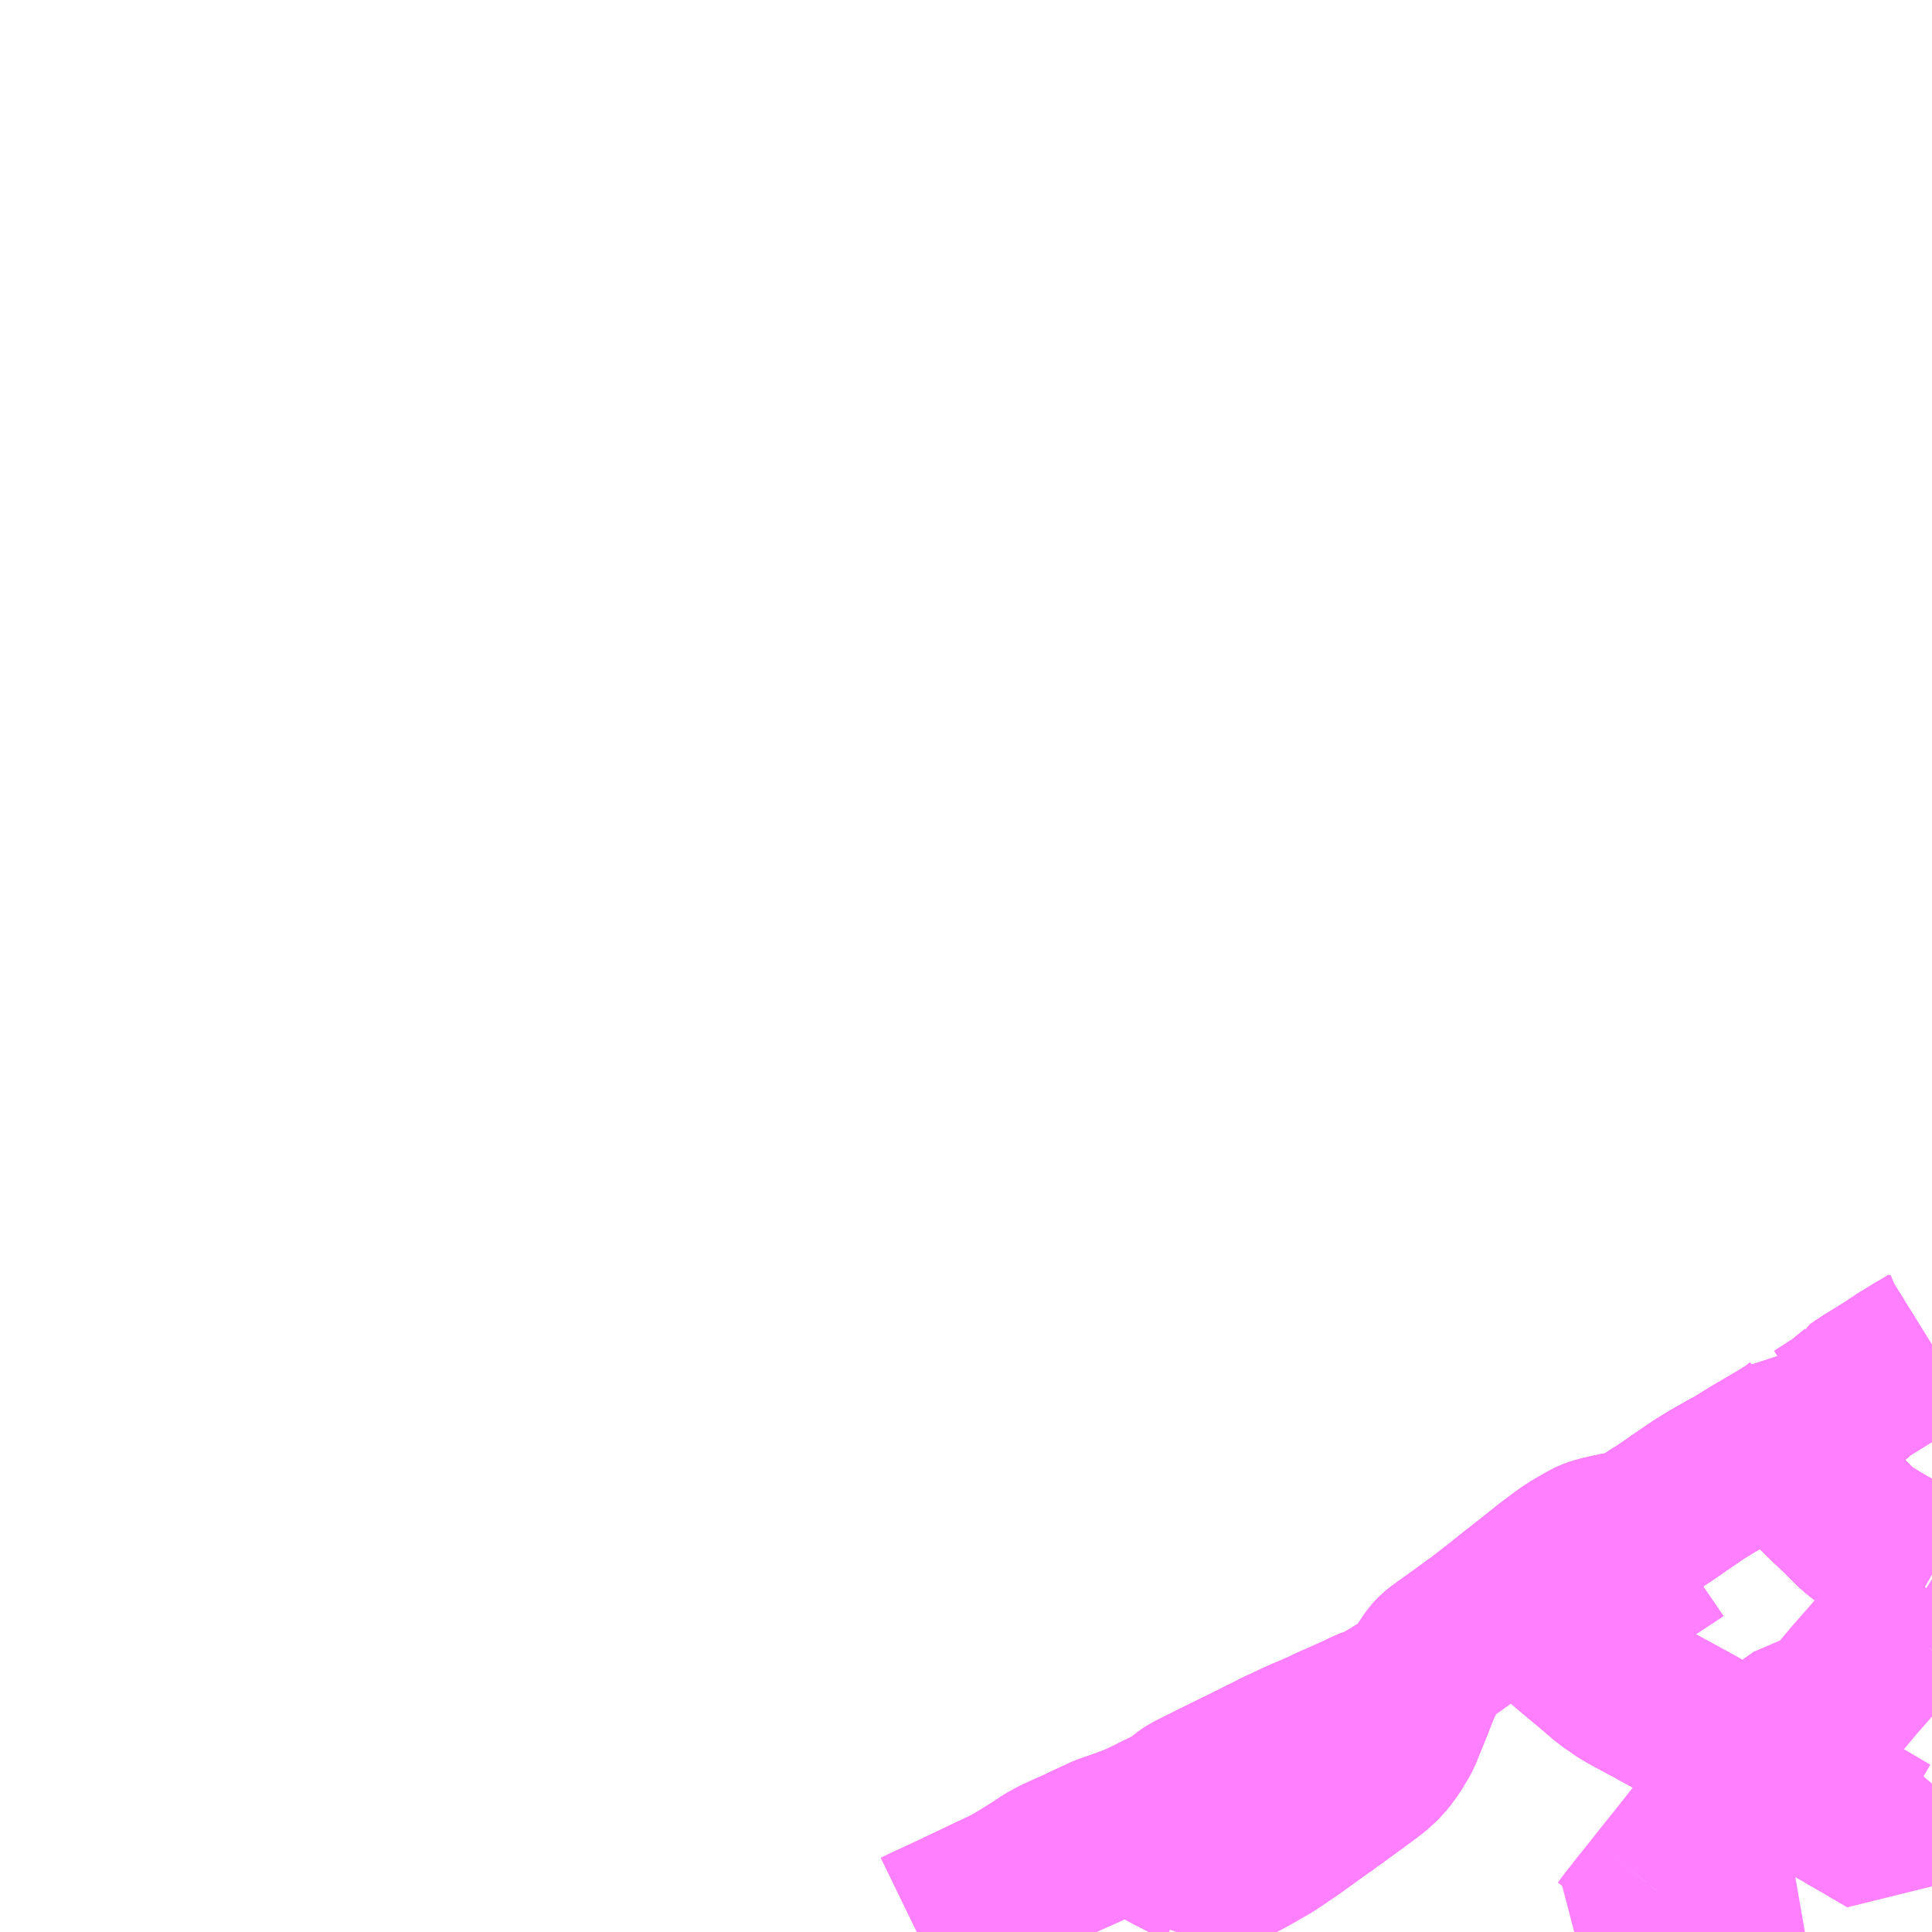 <?xml version="1.0" encoding="UTF-8"?>
<svg  xmlns="http://www.w3.org/2000/svg" xmlns:xlink="http://www.w3.org/1999/xlink" xmlns:go="http://purl.org/svgmap/profile" property="N07_001,N07_002,N07_003,N07_004,N07_005,N07_006,N07_007" viewBox="13614.258 -3533.203 8.789 8.789" go:dataArea="13614.2578125 -3533.203125 8.7890625 8.7890625" >
<globalCoordinateSystem srsName="http://purl.org/crs/84" transform="matrix(100.0,0.0,0.0,-100.0,0.0,0.0)" />
<defs>
 <g id="p0" >
  <circle cx="0.0" cy="0.0" r="3" stroke="green" stroke-width="0.75" vector-effect="non-scaling-stroke" />
 </g>
</defs>
<g fill="none" fill-rule="evenodd" stroke="#FF00FF" stroke-width="0.75" opacity="0.5" vector-effect="non-scaling-stroke" stroke-linejoin="bevel" >
<path content="1,近江鉄道（株）,南彦根県立大学線,15.0,14.0,14.0," xlink:title="1" d="M13623.047,-3525.952L13623.002,-3525.905L13622.918,-3525.811L13623.027,-3525.743L13623.047,-3525.73"/>
<path content="1,近江鉄道（株）,南彦根県立大学線,15.0,14.0,14.0," xlink:title="1" d="M13621.931,-3526.138L13621.927,-3526.14L13621.916,-3526.154L13621.909,-3526.162L13621.904,-3526.164L13621.896,-3526.164L13621.886,-3526.161L13621.867,-3526.148L13621.748,-3526.267L13621.828,-3526.318L13621.885,-3526.357L13621.89,-3526.361L13621.985,-3526.426L13622.034,-3526.456L13622.043,-3526.462L13622.114,-3526.502L13622.156,-3526.525L13622.211,-3526.559L13622.229,-3526.57L13622.32,-3526.624L13622.349,-3526.595L13622.367,-3526.577L13622.47,-3526.479L13622.475,-3526.473L13622.497,-3526.452L13622.633,-3526.321"/>
<path content="1,近江鉄道（株）,南彦根県立大学線,15.0,14.0,14.0," xlink:title="1" d="M13622.537,-3526.179L13622.533,-3526.273L13622.544,-3526.273L13622.583,-3526.273L13622.594,-3526.274L13622.601,-3526.277L13622.606,-3526.281L13622.613,-3526.287L13622.626,-3526.307L13622.633,-3526.321"/>
<path content="1,近江鉄道（株）,南彦根県立大学線,15.0,14.0,14.0," xlink:title="1" d="M13622.633,-3526.321L13622.651,-3526.305L13622.674,-3526.281L13622.694,-3526.261L13622.716,-3526.241L13622.753,-3526.213L13622.778,-3526.198L13622.79,-3526.19L13622.833,-3526.165L13622.879,-3526.139L13623.047,-3526.043"/>
<path content="1,近江鉄道（株）,彦根～県大～三津屋,15.0,15.0,15.0," xlink:title="1" d="M13619.181,-3524.796L13619.204,-3524.807L13619.254,-3524.83L13619.291,-3524.847L13619.32,-3524.857L13619.355,-3524.869L13619.398,-3524.885L13619.403,-3524.886L13619.419,-3524.892L13619.465,-3524.914L13619.501,-3524.931L13619.511,-3524.937L13619.555,-3524.958L13619.574,-3524.967L13619.597,-3524.98L13619.616,-3524.99L13619.627,-3524.998L13619.635,-3525.005L13619.652,-3525.019L13619.661,-3525.026L13619.676,-3525.036L13619.7,-3525.048L13619.802,-3525.099L13619.922,-3525.158L13619.932,-3525.162L13619.95,-3525.172L13619.985,-3525.189L13620.006,-3525.2L13620.033,-3525.213L13620.077,-3525.236L13620.114,-3525.252L13620.125,-3525.258L13620.142,-3525.266L13620.157,-3525.273L13620.19,-3525.288L13620.219,-3525.3L13620.265,-3525.32L13620.318,-3525.345L13620.331,-3525.351L13620.357,-3525.362L13620.415,-3525.388L13620.438,-3525.398L13620.48,-3525.419L13620.491,-3525.423L13620.505,-3525.427L13620.522,-3525.432L13620.529,-3525.435L13620.538,-3525.441L13620.546,-3525.446L13620.581,-3525.466L13620.656,-3525.512L13620.677,-3525.525L13620.686,-3525.528L13620.696,-3525.529L13620.706,-3525.526L13620.72,-3525.558L13620.733,-3525.583L13620.759,-3525.626L13620.779,-3525.655L13620.787,-3525.664L13620.798,-3525.675L13620.809,-3525.684L13620.847,-3525.712L13620.859,-3525.72L13620.957,-3525.791L13620.984,-3525.811L13620.989,-3525.814L13621.086,-3525.889L13621.163,-3525.951L13621.216,-3525.89L13621.254,-3525.851L13621.341,-3525.769L13621.358,-3525.753L13621.408,-3525.71"/>
<path content="1,近江鉄道（株）,彦根～県大～三津屋,15.0,15.0,15.0," xlink:title="1" d="M13621.408,-3525.71L13621.412,-3525.706L13621.501,-3525.632L13621.515,-3525.62L13621.52,-3525.616L13621.564,-3525.578L13621.596,-3525.554L13621.609,-3525.544L13621.615,-3525.541L13621.621,-3525.536L13621.66,-3525.512L13621.698,-3525.491L13621.748,-3525.464L13621.762,-3525.457L13621.812,-3525.429L13621.858,-3525.404L13621.979,-3525.338L13621.99,-3525.331L13622.008,-3525.321L13622.058,-3525.294L13622.065,-3525.29L13622.102,-3525.271L13622.148,-3525.245L13622.215,-3525.206L13622.251,-3525.186L13622.263,-3525.181L13622.31,-3525.156L13622.364,-3525.126L13622.368,-3525.124L13622.421,-3525.096L13622.45,-3525.08L13622.486,-3525.06L13622.555,-3525.023L13622.56,-3525.02L13622.63,-3524.979L13622.655,-3524.965L13622.657,-3524.963L13622.753,-3524.908L13622.76,-3524.904L13622.783,-3524.89L13622.85,-3524.851L13622.855,-3524.859L13622.897,-3524.913L13622.921,-3524.941L13622.922,-3524.943L13622.946,-3524.971L13623.047,-3525.088"/>
<path content="1,近江鉄道（株）,彦根～県大～三津屋,15.0,15.0,15.0," xlink:title="1" d="M13621.867,-3526.148L13621.836,-3526.127L13621.799,-3526.103L13621.713,-3526.047L13621.651,-3526.006L13621.627,-3525.989L13621.592,-3525.965L13621.553,-3525.938L13621.499,-3525.893L13621.426,-3525.833L13621.415,-3525.821L13621.409,-3525.811L13621.409,-3525.805L13621.409,-3525.792L13621.413,-3525.771L13621.415,-3525.747L13621.416,-3525.729L13621.416,-3525.725L13621.414,-3525.719L13621.408,-3525.71"/>
<path content="1,近江鉄道（株）,彦根～県大～三津屋,15.0,15.0,15.0," xlink:title="1" d="M13621.867,-3526.148L13621.886,-3526.161L13621.896,-3526.164L13621.904,-3526.164L13621.909,-3526.162L13621.916,-3526.154L13621.927,-3526.14L13621.931,-3526.138"/>
<path content="1,近江鉄道（株）,彦根～県大～三津屋,15.0,15.0,15.0," xlink:title="1" d="M13622.537,-3526.179L13622.533,-3526.273L13622.544,-3526.273L13622.583,-3526.273L13622.594,-3526.274L13622.601,-3526.277L13622.606,-3526.281L13622.613,-3526.287L13622.626,-3526.307L13622.633,-3526.321"/>
<path content="1,近江鉄道（株）,彦根～県大～三津屋,15.0,15.0,15.0," xlink:title="1" d="M13622.633,-3526.321L13622.651,-3526.305L13622.674,-3526.281L13622.694,-3526.261L13622.716,-3526.241L13622.753,-3526.213L13622.778,-3526.198L13622.79,-3526.19L13622.833,-3526.165L13622.879,-3526.139L13623.047,-3526.043"/>
<path content="1,近江鉄道（株）,彦根～県大～三津屋,15.0,15.0,15.0," xlink:title="1" d="M13622.32,-3526.624L13622.229,-3526.57L13622.211,-3526.559L13622.156,-3526.525L13622.114,-3526.502L13622.043,-3526.462L13622.034,-3526.456L13621.985,-3526.426L13621.89,-3526.361L13621.885,-3526.357L13621.828,-3526.318L13621.748,-3526.267L13621.867,-3526.148"/>
<path content="1,近江鉄道（株）,彦根～県大～三津屋,15.0,15.0,15.0," xlink:title="1" d="M13622.32,-3526.624L13622.349,-3526.595L13622.367,-3526.577L13622.47,-3526.479L13622.475,-3526.473L13622.497,-3526.452L13622.633,-3526.321"/>
<path content="1,近江鉄道（株）,彦根～県大～三津屋,15.0,15.0,15.0," xlink:title="1" d="M13623.047,-3527.085L13622.997,-3527.054L13622.992,-3527.052L13622.896,-3526.994L13622.848,-3526.961L13622.754,-3526.903L13622.738,-3526.892L13622.735,-3526.891L13622.708,-3526.872L13622.705,-3526.866L13622.668,-3526.836L13622.653,-3526.823L13622.643,-3526.814L13622.62,-3526.799L13622.609,-3526.792L13622.585,-3526.776L13622.532,-3526.742L13622.528,-3526.74L13622.52,-3526.738L13622.51,-3526.736L13622.502,-3526.735L13622.474,-3526.742L13622.469,-3526.736L13622.45,-3526.712L13622.444,-3526.705L13622.44,-3526.702L13622.416,-3526.682L13622.396,-3526.669L13622.32,-3526.624"/>
<path content="3,彦根市,三津屋線,22.5,13.5,13.5," xlink:title="3" d="M13619.181,-3524.796L13619.204,-3524.807L13619.254,-3524.83L13619.291,-3524.847L13619.32,-3524.857L13619.355,-3524.869L13619.398,-3524.885L13619.419,-3524.892L13619.465,-3524.914L13619.501,-3524.931L13619.511,-3524.937L13619.555,-3524.958L13619.574,-3524.967L13619.597,-3524.98L13619.616,-3524.99L13619.627,-3524.998L13619.635,-3525.005L13619.652,-3525.019L13619.661,-3525.026L13619.676,-3525.036L13619.7,-3525.048L13619.802,-3525.099L13619.922,-3525.158L13619.932,-3525.162L13619.95,-3525.172L13619.985,-3525.189L13620.006,-3525.2L13620.033,-3525.213L13620.035,-3525.213L13620.077,-3525.236L13620.114,-3525.252L13620.125,-3525.258L13620.142,-3525.266L13620.157,-3525.273L13620.19,-3525.288L13620.219,-3525.3L13620.265,-3525.32L13620.331,-3525.351L13620.438,-3525.398L13620.48,-3525.419L13620.491,-3525.423L13620.505,-3525.427L13620.522,-3525.432L13620.529,-3525.435L13620.538,-3525.441L13620.546,-3525.446L13620.581,-3525.466L13620.656,-3525.512L13620.677,-3525.525L13620.686,-3525.528L13620.696,-3525.529L13620.706,-3525.526L13620.72,-3525.558L13620.733,-3525.583L13620.759,-3525.626L13620.779,-3525.655L13620.787,-3525.664L13620.798,-3525.675L13620.809,-3525.684L13620.847,-3525.712L13620.859,-3525.72L13620.957,-3525.791L13620.984,-3525.811L13620.989,-3525.814L13621.086,-3525.889L13621.163,-3525.951L13621.216,-3525.89L13621.217,-3525.889L13621.254,-3525.851L13621.341,-3525.769L13621.358,-3525.753L13621.408,-3525.71"/>
<path content="3,彦根市,三津屋線,22.5,13.5,13.5," xlink:title="3" d="M13623.047,-3526.043L13622.879,-3526.139L13622.833,-3526.165L13622.79,-3526.19L13622.778,-3526.198L13622.753,-3526.213L13622.716,-3526.241L13622.694,-3526.261L13622.674,-3526.281L13622.656,-3526.299L13622.651,-3526.305L13622.633,-3526.321"/>
<path content="3,彦根市,三津屋線,22.5,13.5,13.5," xlink:title="3" d="M13621.408,-3525.71L13621.412,-3525.706L13621.501,-3525.632L13621.515,-3525.62L13621.52,-3525.616L13621.564,-3525.578L13621.596,-3525.554L13621.609,-3525.544L13621.615,-3525.541L13621.621,-3525.536L13621.66,-3525.512L13621.698,-3525.491L13621.748,-3525.464L13621.762,-3525.457L13621.812,-3525.429L13621.858,-3525.404L13621.979,-3525.338L13621.99,-3525.331L13622.008,-3525.321L13622.058,-3525.294L13622.065,-3525.29L13622.102,-3525.271L13622.148,-3525.245L13622.215,-3525.206L13622.233,-3525.198L13622.241,-3525.191L13622.251,-3525.186L13622.263,-3525.181L13622.31,-3525.156L13622.364,-3525.126L13622.368,-3525.124L13622.421,-3525.096L13622.45,-3525.08L13622.486,-3525.06L13622.555,-3525.023L13622.56,-3525.02L13622.63,-3524.979L13622.655,-3524.965L13622.657,-3524.963L13622.753,-3524.908L13622.76,-3524.904L13622.783,-3524.89L13622.85,-3524.851L13622.855,-3524.859L13622.897,-3524.913L13622.921,-3524.941L13622.922,-3524.943L13622.946,-3524.971L13622.955,-3524.982L13623.01,-3525.045L13623.047,-3525.088"/>
<path content="3,彦根市,三津屋線,22.5,13.5,13.5," xlink:title="3" d="M13621.867,-3526.148L13621.836,-3526.127L13621.799,-3526.103L13621.713,-3526.047L13621.651,-3526.006L13621.627,-3525.989L13621.592,-3525.965L13621.553,-3525.938L13621.499,-3525.893L13621.426,-3525.833L13621.415,-3525.821L13621.409,-3525.811L13621.409,-3525.805L13621.409,-3525.792L13621.413,-3525.771L13621.415,-3525.747L13621.416,-3525.729L13621.416,-3525.725L13621.414,-3525.719L13621.408,-3525.71"/>
<path content="3,彦根市,三津屋線,22.5,13.5,13.5," xlink:title="3" d="M13621.867,-3526.148L13621.886,-3526.161L13621.896,-3526.164L13621.904,-3526.164L13621.909,-3526.162L13621.916,-3526.154L13621.927,-3526.14L13621.931,-3526.138"/>
<path content="3,彦根市,三津屋線,22.5,13.5,13.5," xlink:title="3" d="M13622.537,-3526.179L13622.533,-3526.273L13622.544,-3526.273L13622.583,-3526.273L13622.594,-3526.274L13622.601,-3526.277L13622.606,-3526.281L13622.613,-3526.287L13622.626,-3526.307L13622.633,-3526.321"/>
<path content="3,彦根市,三津屋線,22.5,13.5,13.5," xlink:title="3" d="M13622.633,-3526.321L13622.497,-3526.452L13622.475,-3526.473L13622.47,-3526.479L13622.367,-3526.577L13622.349,-3526.595L13622.32,-3526.624L13622.229,-3526.57L13622.211,-3526.559L13622.156,-3526.525L13622.114,-3526.502L13622.043,-3526.462L13622.034,-3526.456L13621.985,-3526.426L13621.89,-3526.361L13621.885,-3526.357L13621.828,-3526.318L13621.748,-3526.267L13621.867,-3526.148"/>
<path content="3,彦根市,彦根県立大学線,6.0,5.0,5.0," xlink:title="3" d="M13621.931,-3526.138L13621.927,-3526.14L13621.916,-3526.154L13621.909,-3526.162L13621.904,-3526.164L13621.896,-3526.164L13621.886,-3526.161L13621.867,-3526.148L13621.748,-3526.267L13621.828,-3526.318L13621.885,-3526.357L13621.89,-3526.361L13621.985,-3526.426L13622.034,-3526.456L13622.043,-3526.462L13622.114,-3526.502L13622.156,-3526.525L13622.211,-3526.559L13622.229,-3526.57L13622.32,-3526.624"/>
<path content="3,彦根市,彦根県立大学線,6.0,5.0,5.0," xlink:title="3" d="M13622.32,-3526.624L13622.349,-3526.595L13622.367,-3526.577L13622.47,-3526.479L13622.475,-3526.473L13622.497,-3526.452L13622.633,-3526.321L13622.651,-3526.305L13622.537,-3526.179"/>
<path content="3,彦根市,彦根県立大学線,6.0,5.0,5.0," xlink:title="3" d="M13622.32,-3526.624L13622.396,-3526.669L13622.416,-3526.682L13622.44,-3526.702L13622.444,-3526.705L13622.45,-3526.712L13622.469,-3526.736L13622.474,-3526.742L13622.502,-3526.735L13622.51,-3526.736L13622.52,-3526.738L13622.528,-3526.74L13622.532,-3526.742L13622.585,-3526.776L13622.609,-3526.792L13622.62,-3526.799L13622.643,-3526.814L13622.653,-3526.823L13622.668,-3526.836L13622.705,-3526.866L13622.708,-3526.872L13622.735,-3526.891L13622.738,-3526.892L13622.754,-3526.903L13622.848,-3526.961L13622.896,-3526.991L13622.896,-3526.994L13622.984,-3527.048L13622.992,-3527.052L13622.997,-3527.054L13623.047,-3527.085"/>
<path content="3,彦根市,彦根駅市立病院線（北系統）,16.0,13.0,13.0," xlink:title="3" d="M13622.537,-3526.179L13622.651,-3526.305L13622.633,-3526.321L13622.497,-3526.452L13622.475,-3526.473L13622.47,-3526.479L13622.367,-3526.577L13622.349,-3526.595L13622.32,-3526.624L13622.396,-3526.669L13622.416,-3526.682L13622.44,-3526.702L13622.444,-3526.705L13622.45,-3526.712L13622.469,-3526.736L13622.474,-3526.742L13622.502,-3526.735L13622.51,-3526.736L13622.52,-3526.738L13622.528,-3526.74L13622.532,-3526.742L13622.585,-3526.776L13622.609,-3526.792L13622.62,-3526.799L13622.643,-3526.814L13622.653,-3526.823L13622.668,-3526.836L13622.705,-3526.866L13622.708,-3526.872L13622.735,-3526.891L13622.738,-3526.892L13622.754,-3526.903L13622.848,-3526.961L13622.896,-3526.991L13622.896,-3526.994L13622.94,-3527.019L13622.984,-3527.048L13622.992,-3527.052L13622.997,-3527.054L13623.047,-3527.085"/>
<path content="3,彦根市,彦根駅市立病院線（南系統）,17.0,13.0,13.0," xlink:title="3" d="M13622.537,-3526.179L13622.651,-3526.305L13622.656,-3526.299L13622.674,-3526.281L13622.694,-3526.261L13622.716,-3526.241L13622.753,-3526.213L13622.778,-3526.198L13622.79,-3526.19L13622.833,-3526.165L13622.879,-3526.139L13623.047,-3526.043"/>
<path content="4,彦根市,亀山線,12.0,0.0,0.0," xlink:title="4" d="M13621.645,-3524.414L13621.654,-3524.426L13621.712,-3524.499L13621.72,-3524.512"/>
<path content="4,彦根市,亀山線,12.0,0.0,0.0," xlink:title="4" d="M13622.537,-3526.179L13622.651,-3526.305L13622.656,-3526.299L13622.674,-3526.281L13622.694,-3526.261L13622.716,-3526.241L13622.753,-3526.213L13622.778,-3526.198L13622.79,-3526.19L13623.047,-3526.043M13623.047,-3525.952L13623.002,-3525.905L13622.918,-3525.811L13623.027,-3525.743L13623.047,-3525.73"/>
<path content="4,彦根市,宮田線,11.0,0.0,0.0," xlink:title="4" d="M13622.537,-3526.179L13622.651,-3526.305L13622.656,-3526.299L13622.674,-3526.281L13622.694,-3526.261L13622.716,-3526.241L13622.753,-3526.213L13622.778,-3526.198L13622.79,-3526.19L13622.833,-3526.165L13622.879,-3526.139L13623.047,-3526.043"/>
<path content="4,彦根市,小野線,6.0,0.0,0.0," xlink:title="4" d="M13622.537,-3526.179L13622.651,-3526.305L13622.656,-3526.299L13622.674,-3526.281L13622.694,-3526.261L13622.716,-3526.241L13622.753,-3526.213L13622.778,-3526.198L13622.79,-3526.19L13622.833,-3526.165L13622.879,-3526.139L13623.047,-3526.043"/>
<path content="4,彦根市,山手線,11.0,0.0,0.0," xlink:title="4" d="M13622.537,-3526.179L13622.651,-3526.305L13622.656,-3526.299L13622.674,-3526.281L13622.694,-3526.261L13622.716,-3526.241L13622.753,-3526.213L13622.778,-3526.198L13622.79,-3526.19L13622.833,-3526.165L13622.879,-3526.139L13623.047,-3526.043"/>
<path content="4,彦根市,新海浜線,12.0,0.0,0.0," xlink:title="4" d="M13622.537,-3526.179L13622.651,-3526.305L13622.633,-3526.321L13622.497,-3526.452L13622.475,-3526.473L13622.47,-3526.479L13622.367,-3526.577L13622.349,-3526.595L13622.32,-3526.624L13622.229,-3526.57L13622.211,-3526.559L13622.156,-3526.525L13622.114,-3526.502L13622.043,-3526.462L13622.034,-3526.456L13621.985,-3526.426L13621.89,-3526.361L13621.885,-3526.357L13621.828,-3526.318L13621.748,-3526.267L13621.738,-3526.26L13621.724,-3526.251L13621.702,-3526.24L13621.684,-3526.233L13621.648,-3526.226L13621.626,-3526.223L13621.617,-3526.221L13621.592,-3526.216L13621.569,-3526.211L13621.535,-3526.203L13621.513,-3526.196L13621.51,-3526.195L13621.5,-3526.191L13621.487,-3526.185L13621.473,-3526.177L13621.456,-3526.167L13621.424,-3526.149L13621.384,-3526.123L13621.379,-3526.119L13621.308,-3526.066L13621.239,-3526.011L13621.163,-3525.951L13621.086,-3525.889L13620.989,-3525.814L13620.984,-3525.811L13620.957,-3525.791L13620.859,-3525.72L13620.847,-3525.712L13620.809,-3525.684L13620.798,-3525.675L13620.787,-3525.664L13620.779,-3525.655L13620.759,-3525.626L13620.733,-3525.583L13620.72,-3525.558L13620.706,-3525.526L13620.673,-3525.441L13620.641,-3525.363L13620.626,-3525.325L13620.624,-3525.32L13620.61,-3525.295L13620.583,-3525.251L13620.561,-3525.221L13620.544,-3525.2L13620.508,-3525.166L13620.48,-3525.144L13620.418,-3525.098L13620.327,-3525.032L13620.309,-3525.017L13620.301,-3525.013L13620.275,-3524.994L13620.268,-3524.99L13620.135,-3524.894L13620.073,-3524.852L13620.036,-3524.827L13619.944,-3524.774L13619.89,-3524.745L13619.883,-3524.742L13619.758,-3524.683L13619.752,-3524.681L13619.746,-3524.69L13619.737,-3524.699L13619.733,-3524.704L13619.718,-3524.714L13619.699,-3524.724L13619.694,-3524.726L13619.691,-3524.729L13619.622,-3524.765L13619.59,-3524.781L13619.505,-3524.827L13619.494,-3524.833L13619.472,-3524.847L13619.461,-3524.854L13619.447,-3524.865L13619.435,-3524.876L13619.419,-3524.892L13619.398,-3524.885L13619.355,-3524.869L13619.32,-3524.857L13619.291,-3524.847L13619.254,-3524.83L13619.204,-3524.807L13619.181,-3524.796L13619.166,-3524.789L13619.116,-3524.767L13619.064,-3524.743L13619.02,-3524.719L13618.995,-3524.702L13618.966,-3524.683L13618.911,-3524.649L13618.906,-3524.646L13618.869,-3524.624L13618.844,-3524.61L13618.823,-3524.6L13618.765,-3524.573L13618.65,-3524.518L13618.624,-3524.506L13618.602,-3524.495L13618.464,-3524.431L13618.429,-3524.414L13618.429,-3524.414"/>
<path content="4,彦根市,日夏線,12.0,0.0,0.0," xlink:title="4" d="M13621.793,-3524.603L13621.72,-3524.512L13621.654,-3524.426L13621.682,-3524.414"/>
<path content="4,彦根市,日夏線,12.0,0.0,0.0," xlink:title="4" d="M13621.793,-3524.603L13621.809,-3524.595L13621.854,-3524.571L13621.888,-3524.552L13621.926,-3524.531L13621.944,-3524.522L13621.964,-3524.511L13621.972,-3524.506L13621.98,-3524.502L13621.984,-3524.501L13621.999,-3524.5L13622.004,-3524.506L13622.02,-3524.528L13622.029,-3524.538L13622.057,-3524.575L13622.092,-3524.62L13622.147,-3524.591L13622.202,-3524.56L13622.165,-3524.517L13622.139,-3524.484L13622.126,-3524.466L13622.11,-3524.444L13622.118,-3524.438L13622.13,-3524.428L13622.15,-3524.414"/>
<path content="4,彦根市,日夏線,12.0,0.0,0.0," xlink:title="4" d="M13622.918,-3525.811L13622.807,-3525.689L13622.692,-3525.558L13622.586,-3525.431L13622.383,-3525.344L13622.372,-3525.332L13622.364,-3525.321L13622.306,-3525.253L13622.266,-3525.206L13622.251,-3525.186L13622.187,-3525.106L13622.148,-3525.057L13622.143,-3525.05L13622.113,-3525.011L13622.067,-3524.95L13621.995,-3524.857L13621.985,-3524.845L13621.915,-3524.756L13621.834,-3524.655L13621.793,-3524.603"/>
<path content="4,彦根市,日夏線,12.0,0.0,0.0," xlink:title="4" d="M13622.918,-3525.811L13623.027,-3525.743L13623.047,-3525.73"/>
<path content="4,彦根市,日夏線,12.0,0.0,0.0," xlink:title="4" d="M13622.537,-3526.179L13622.651,-3526.305L13622.656,-3526.299L13622.674,-3526.281L13622.694,-3526.261L13622.716,-3526.241L13622.753,-3526.213L13622.778,-3526.198L13622.79,-3526.19L13622.833,-3526.165L13622.879,-3526.139L13623.047,-3526.043M13623.047,-3525.952L13623.002,-3525.905L13622.918,-3525.811"/>
<path content="4,彦根市,河瀬東線,12.0,0.0,0.0," xlink:title="4" d="M13622.537,-3526.179L13622.651,-3526.305L13622.656,-3526.299L13622.674,-3526.281L13622.694,-3526.261L13622.716,-3526.241L13622.753,-3526.213L13622.778,-3526.198L13622.79,-3526.19L13622.833,-3526.165L13622.879,-3526.139L13623.047,-3526.043M13623.047,-3525.952L13623.002,-3525.905L13622.918,-3525.811L13623.027,-3525.743L13623.047,-3525.73"/>
<path content="4,彦根市,石寺線,12.0,0.0,0.0," xlink:title="4" d="M13622.537,-3526.179L13622.651,-3526.305L13622.633,-3526.321L13622.497,-3526.452L13622.475,-3526.473L13622.47,-3526.479L13622.367,-3526.577L13622.349,-3526.595L13622.32,-3526.624L13622.229,-3526.57L13622.211,-3526.559L13622.156,-3526.525L13622.114,-3526.502L13622.043,-3526.462L13622.034,-3526.456L13621.985,-3526.426L13621.89,-3526.361L13621.885,-3526.357L13621.828,-3526.318L13621.748,-3526.267L13621.738,-3526.26L13621.724,-3526.251L13621.702,-3526.24L13621.684,-3526.233L13621.648,-3526.226L13621.626,-3526.223L13621.617,-3526.221L13621.592,-3526.216L13621.569,-3526.211L13621.535,-3526.203L13621.513,-3526.196L13621.51,-3526.195L13621.5,-3526.191L13621.487,-3526.185L13621.473,-3526.177L13621.456,-3526.167L13621.424,-3526.149L13621.384,-3526.123L13621.379,-3526.119L13621.308,-3526.066L13621.239,-3526.011L13621.163,-3525.951L13621.086,-3525.889L13620.989,-3525.814L13620.984,-3525.811L13620.957,-3525.791L13620.859,-3525.72L13620.847,-3525.712L13620.809,-3525.684L13620.798,-3525.675L13620.787,-3525.664L13620.779,-3525.655L13620.759,-3525.626L13620.733,-3525.583L13620.72,-3525.558L13620.706,-3525.526L13620.673,-3525.441L13620.641,-3525.363L13620.626,-3525.325L13620.624,-3525.32L13620.61,-3525.295L13620.583,-3525.251L13620.561,-3525.221L13620.544,-3525.2L13620.508,-3525.166L13620.48,-3525.144L13620.418,-3525.098L13620.327,-3525.032L13620.309,-3525.017L13620.301,-3525.013L13620.275,-3524.994L13620.268,-3524.99L13620.135,-3524.894L13620.073,-3524.852L13620.036,-3524.827L13619.944,-3524.774L13619.89,-3524.745L13619.883,-3524.742L13619.758,-3524.683L13619.752,-3524.681L13619.746,-3524.69L13619.737,-3524.699L13619.733,-3524.704L13619.718,-3524.714L13619.699,-3524.724L13619.694,-3524.726L13619.691,-3524.729L13619.622,-3524.765L13619.59,-3524.781L13619.505,-3524.827L13619.494,-3524.833L13619.472,-3524.847L13619.461,-3524.854L13619.447,-3524.865L13619.435,-3524.876L13619.419,-3524.892L13619.398,-3524.885L13619.355,-3524.869L13619.32,-3524.857L13619.291,-3524.847L13619.254,-3524.83L13619.204,-3524.807L13619.181,-3524.796L13619.166,-3524.789L13619.116,-3524.767L13619.064,-3524.743L13619.02,-3524.719L13618.995,-3524.702L13618.966,-3524.683L13618.911,-3524.649L13618.906,-3524.646L13618.869,-3524.624L13618.844,-3524.61L13618.823,-3524.6L13618.765,-3524.573L13618.65,-3524.518L13618.624,-3524.506L13618.602,-3524.495L13618.464,-3524.431L13618.429,-3524.414L13618.429,-3524.414"/>
</g>
</svg>
